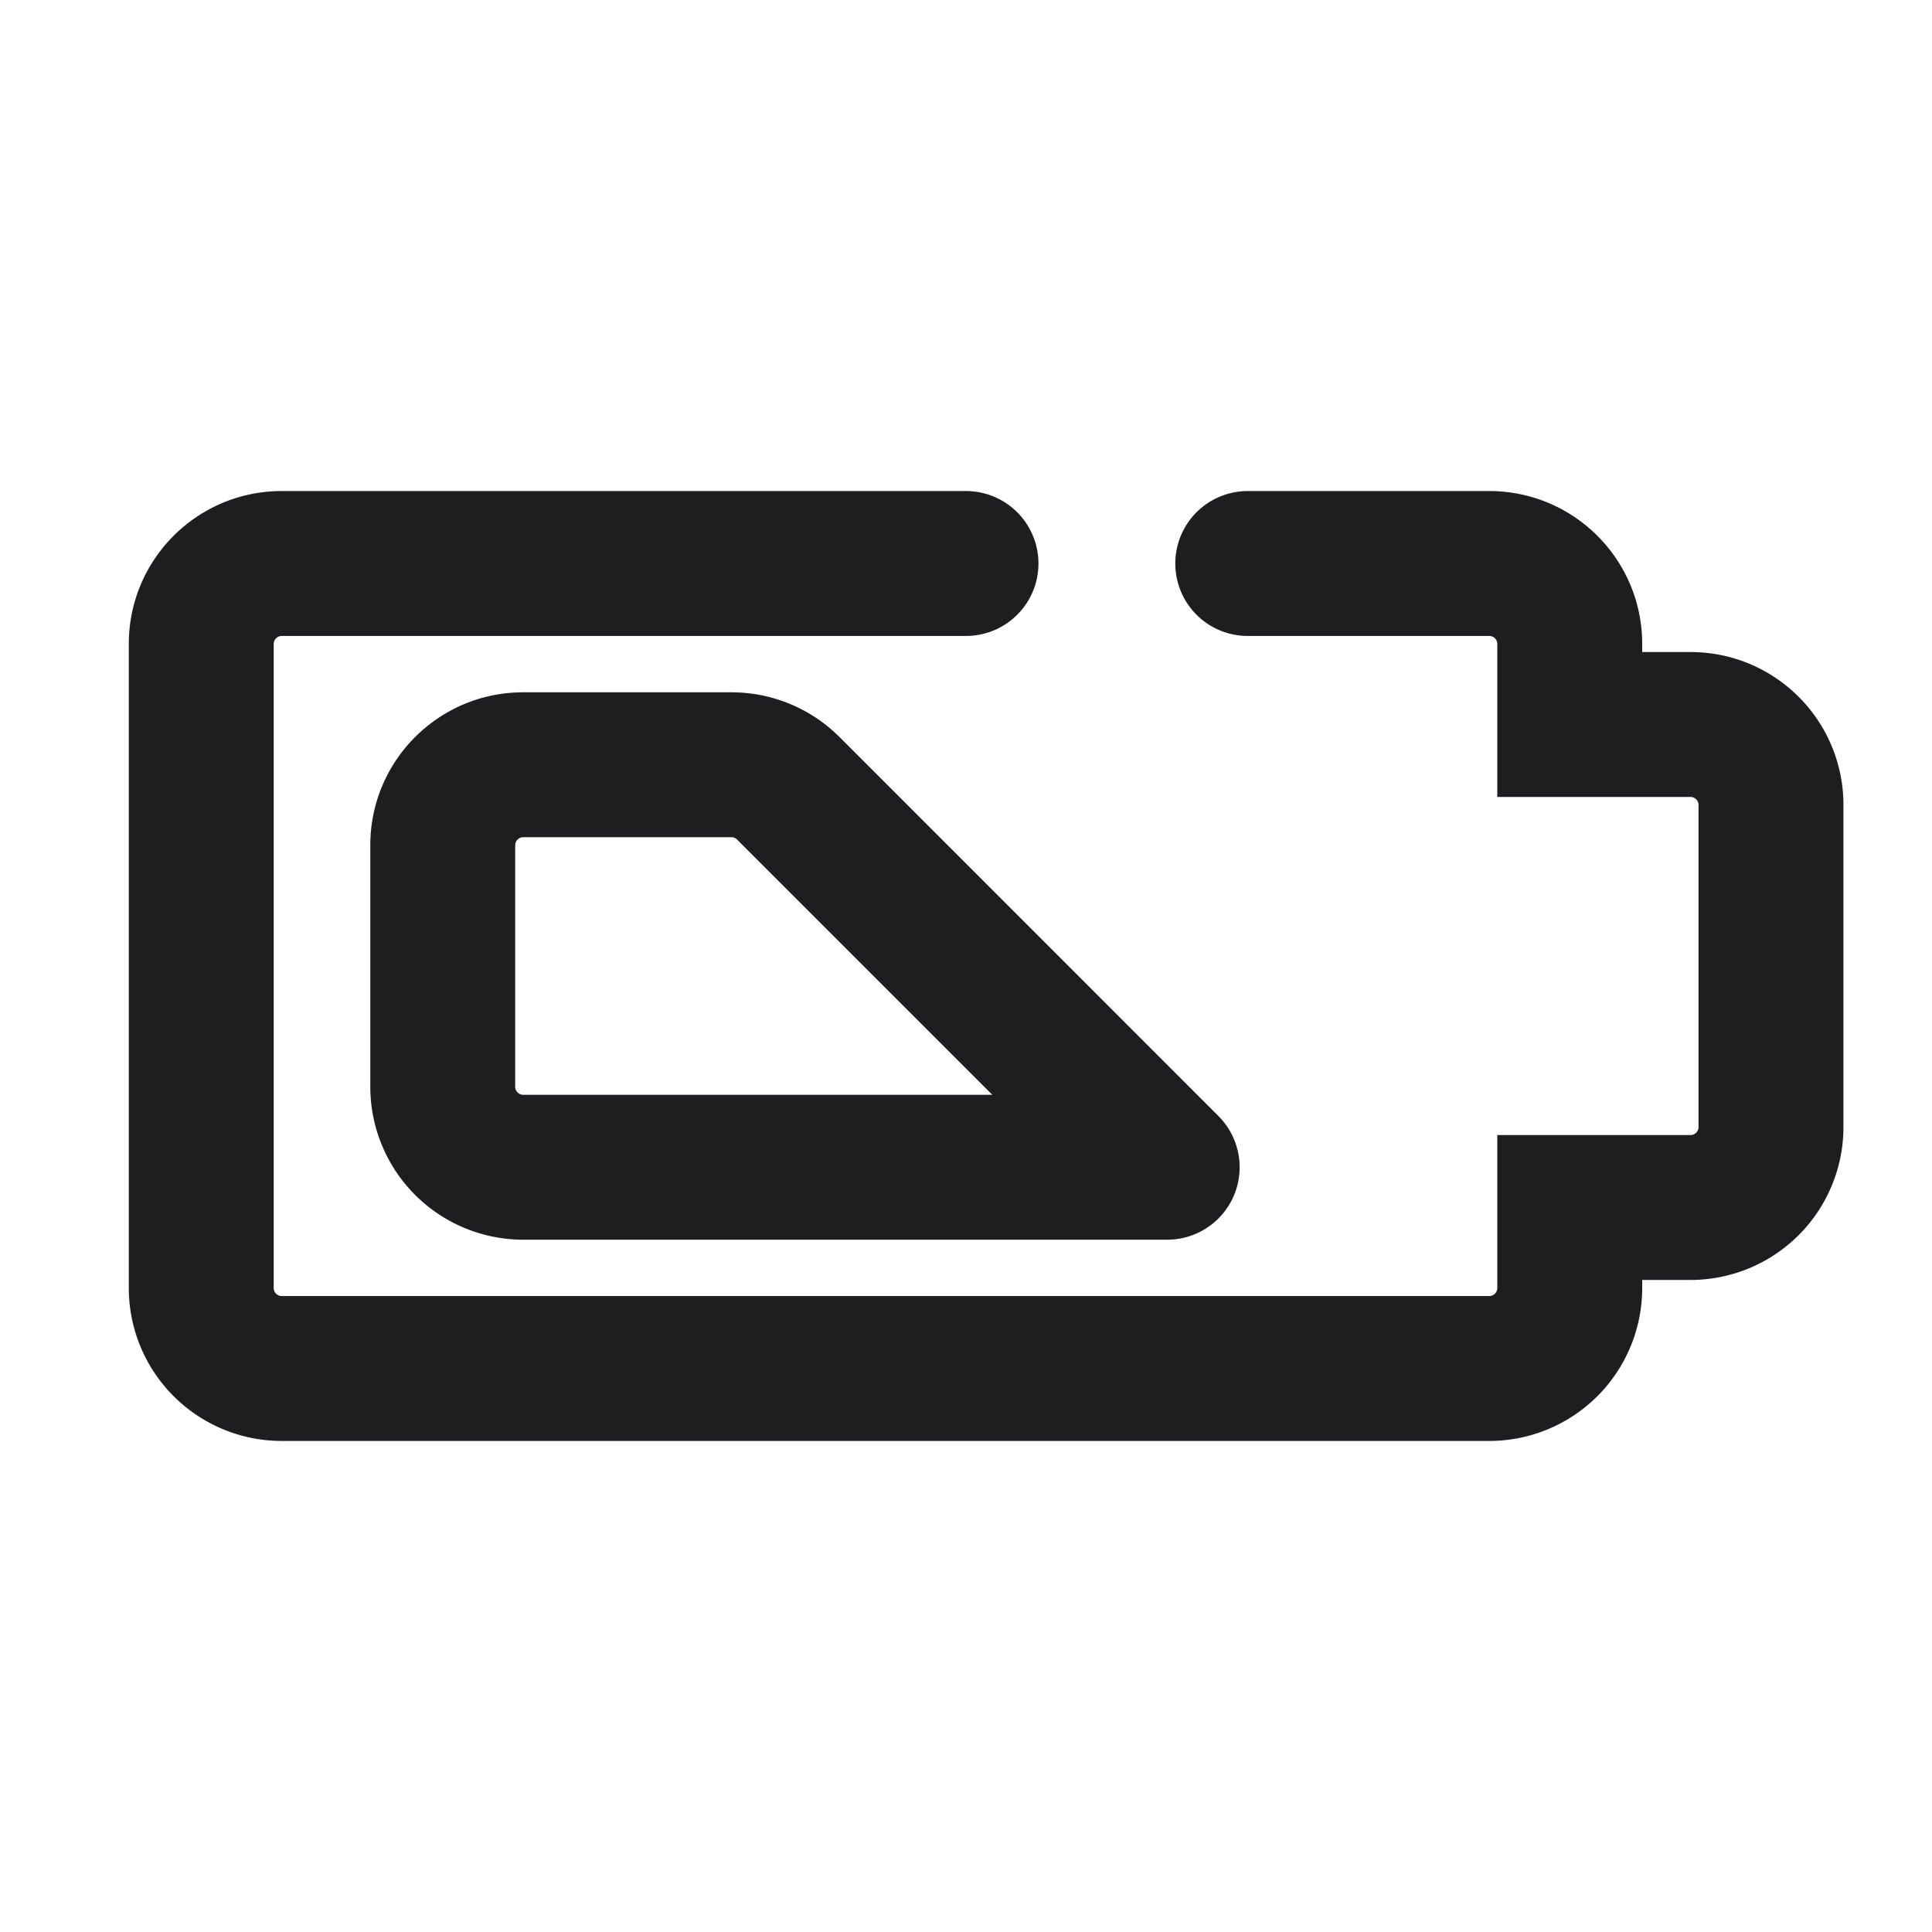 <svg xmlns="http://www.w3.org/2000/svg" fill="none" viewBox="0 0 24 24"><path fill="#1E1E20" fill-rule="evenodd" d="M3.5 7.9a.1.1 0 0 0-.1.1v8a.1.1 0 0 0 .1.1h15a.1.1 0 0 0 .1-.1v-1.9H21a.1.1 0 0 0 .1-.1v-4a.1.1 0 0 0-.1-.1h-2.4V8a.1.1 0 0 0-.1-.1h-3a.9.9 0 1 1 0-1.8h3c1.05 0 1.9.85 1.9 1.9v.1h.6c1.05 0 1.9.85 1.9 1.9v4a1.9 1.9 0 0 1-1.9 1.9h-.6v.1a1.9 1.9 0 0 1-1.9 1.9h-15A1.9 1.9 0 0 1 1.6 16V8c0-1.05.85-1.9 1.9-1.9H12a.9.9 0 1 1 0 1.8H3.5z" clip-rule="evenodd"/><path fill="#1E1E20" fill-rule="evenodd" d="M6.5 10.4a.1.1 0 0 0-.1.1v3a.1.1 0 0 0 .1.1h5.827l-3.17-3.17a.1.1 0 0 0-.071-.03H6.5zm-1.9.1c0-1.05.85-1.9 1.9-1.9h2.586c.504 0 .987.2 1.343.556l4.707 4.708A.9.9 0 0 1 14.5 15.4h-8a1.9 1.9 0 0 1-1.9-1.9v-3z" clip-rule="evenodd"/></svg>